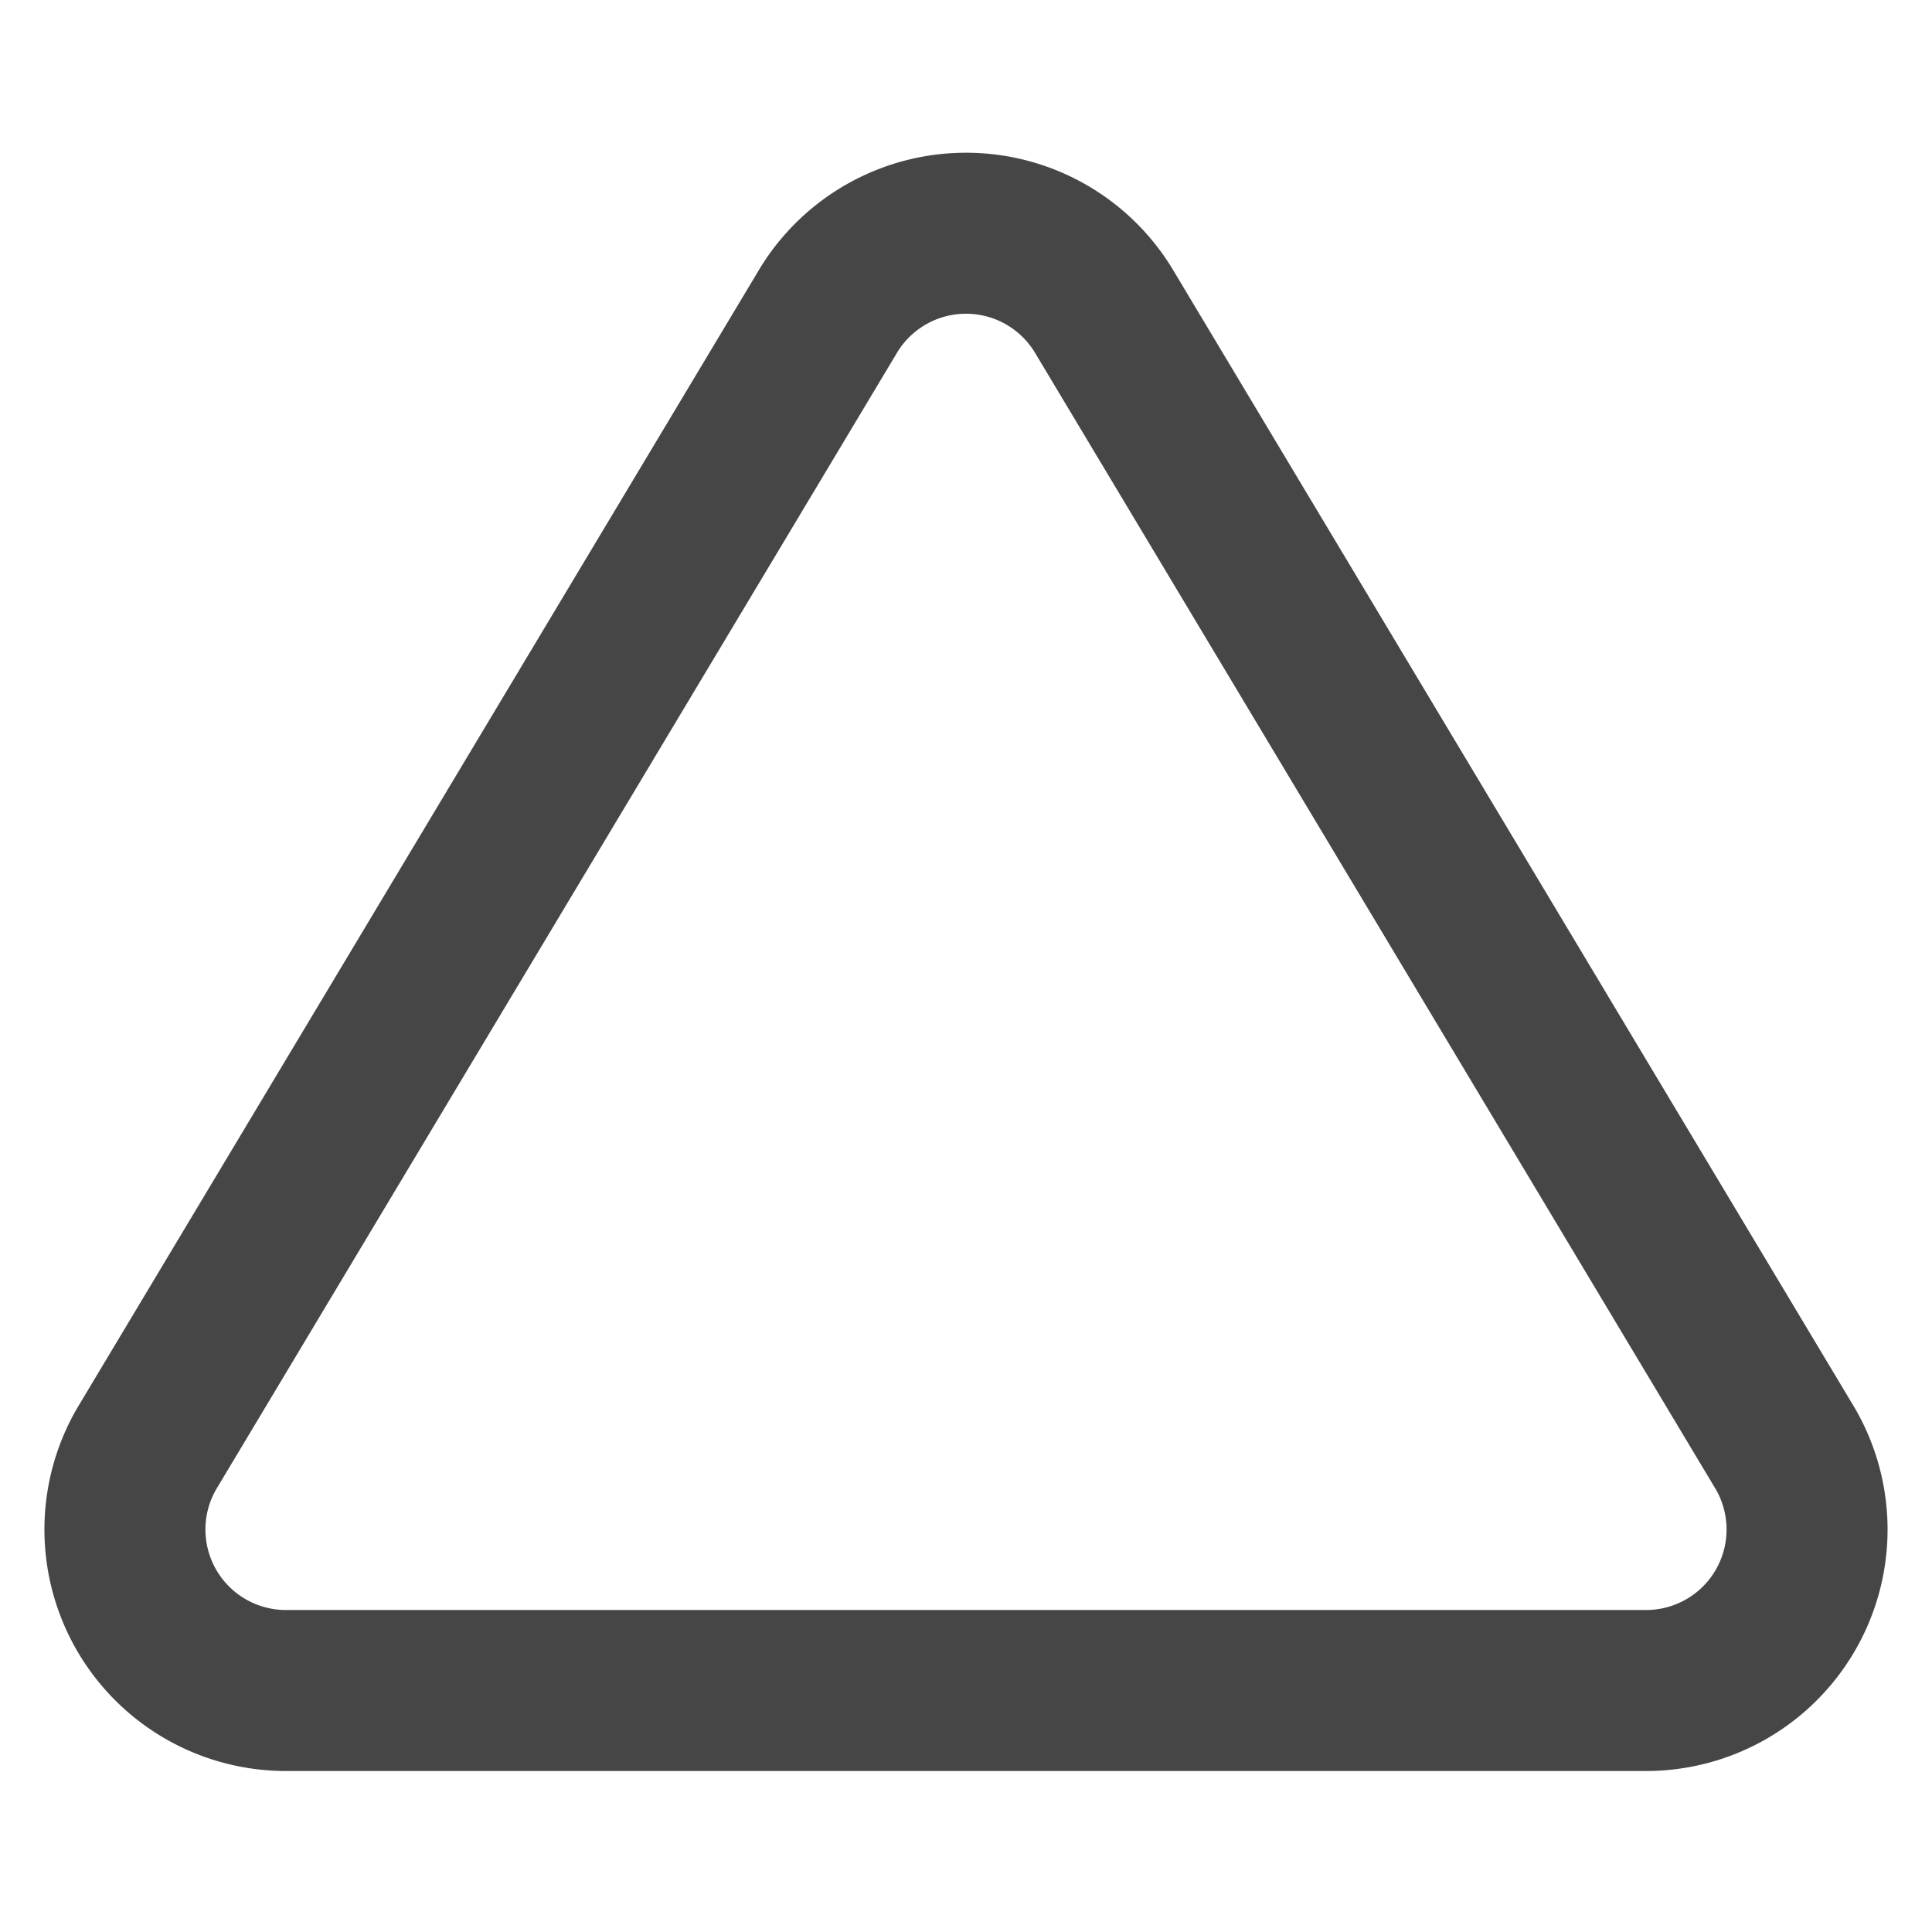 <svg xmlns="http://www.w3.org/2000/svg" width="24" height="24" fill="none" viewBox="0 0 24 24">
  <path stroke="#464646" stroke-linecap="round" stroke-linejoin="round" stroke-width="2" d="M10.29 3.86 1.82 18a2 2 0 0 0 1.71 3h16.94a2 2 0 0 0 1.71-3L13.71 3.86a2 2 0 0 0-3.42 0v0Z"/>
</svg>
